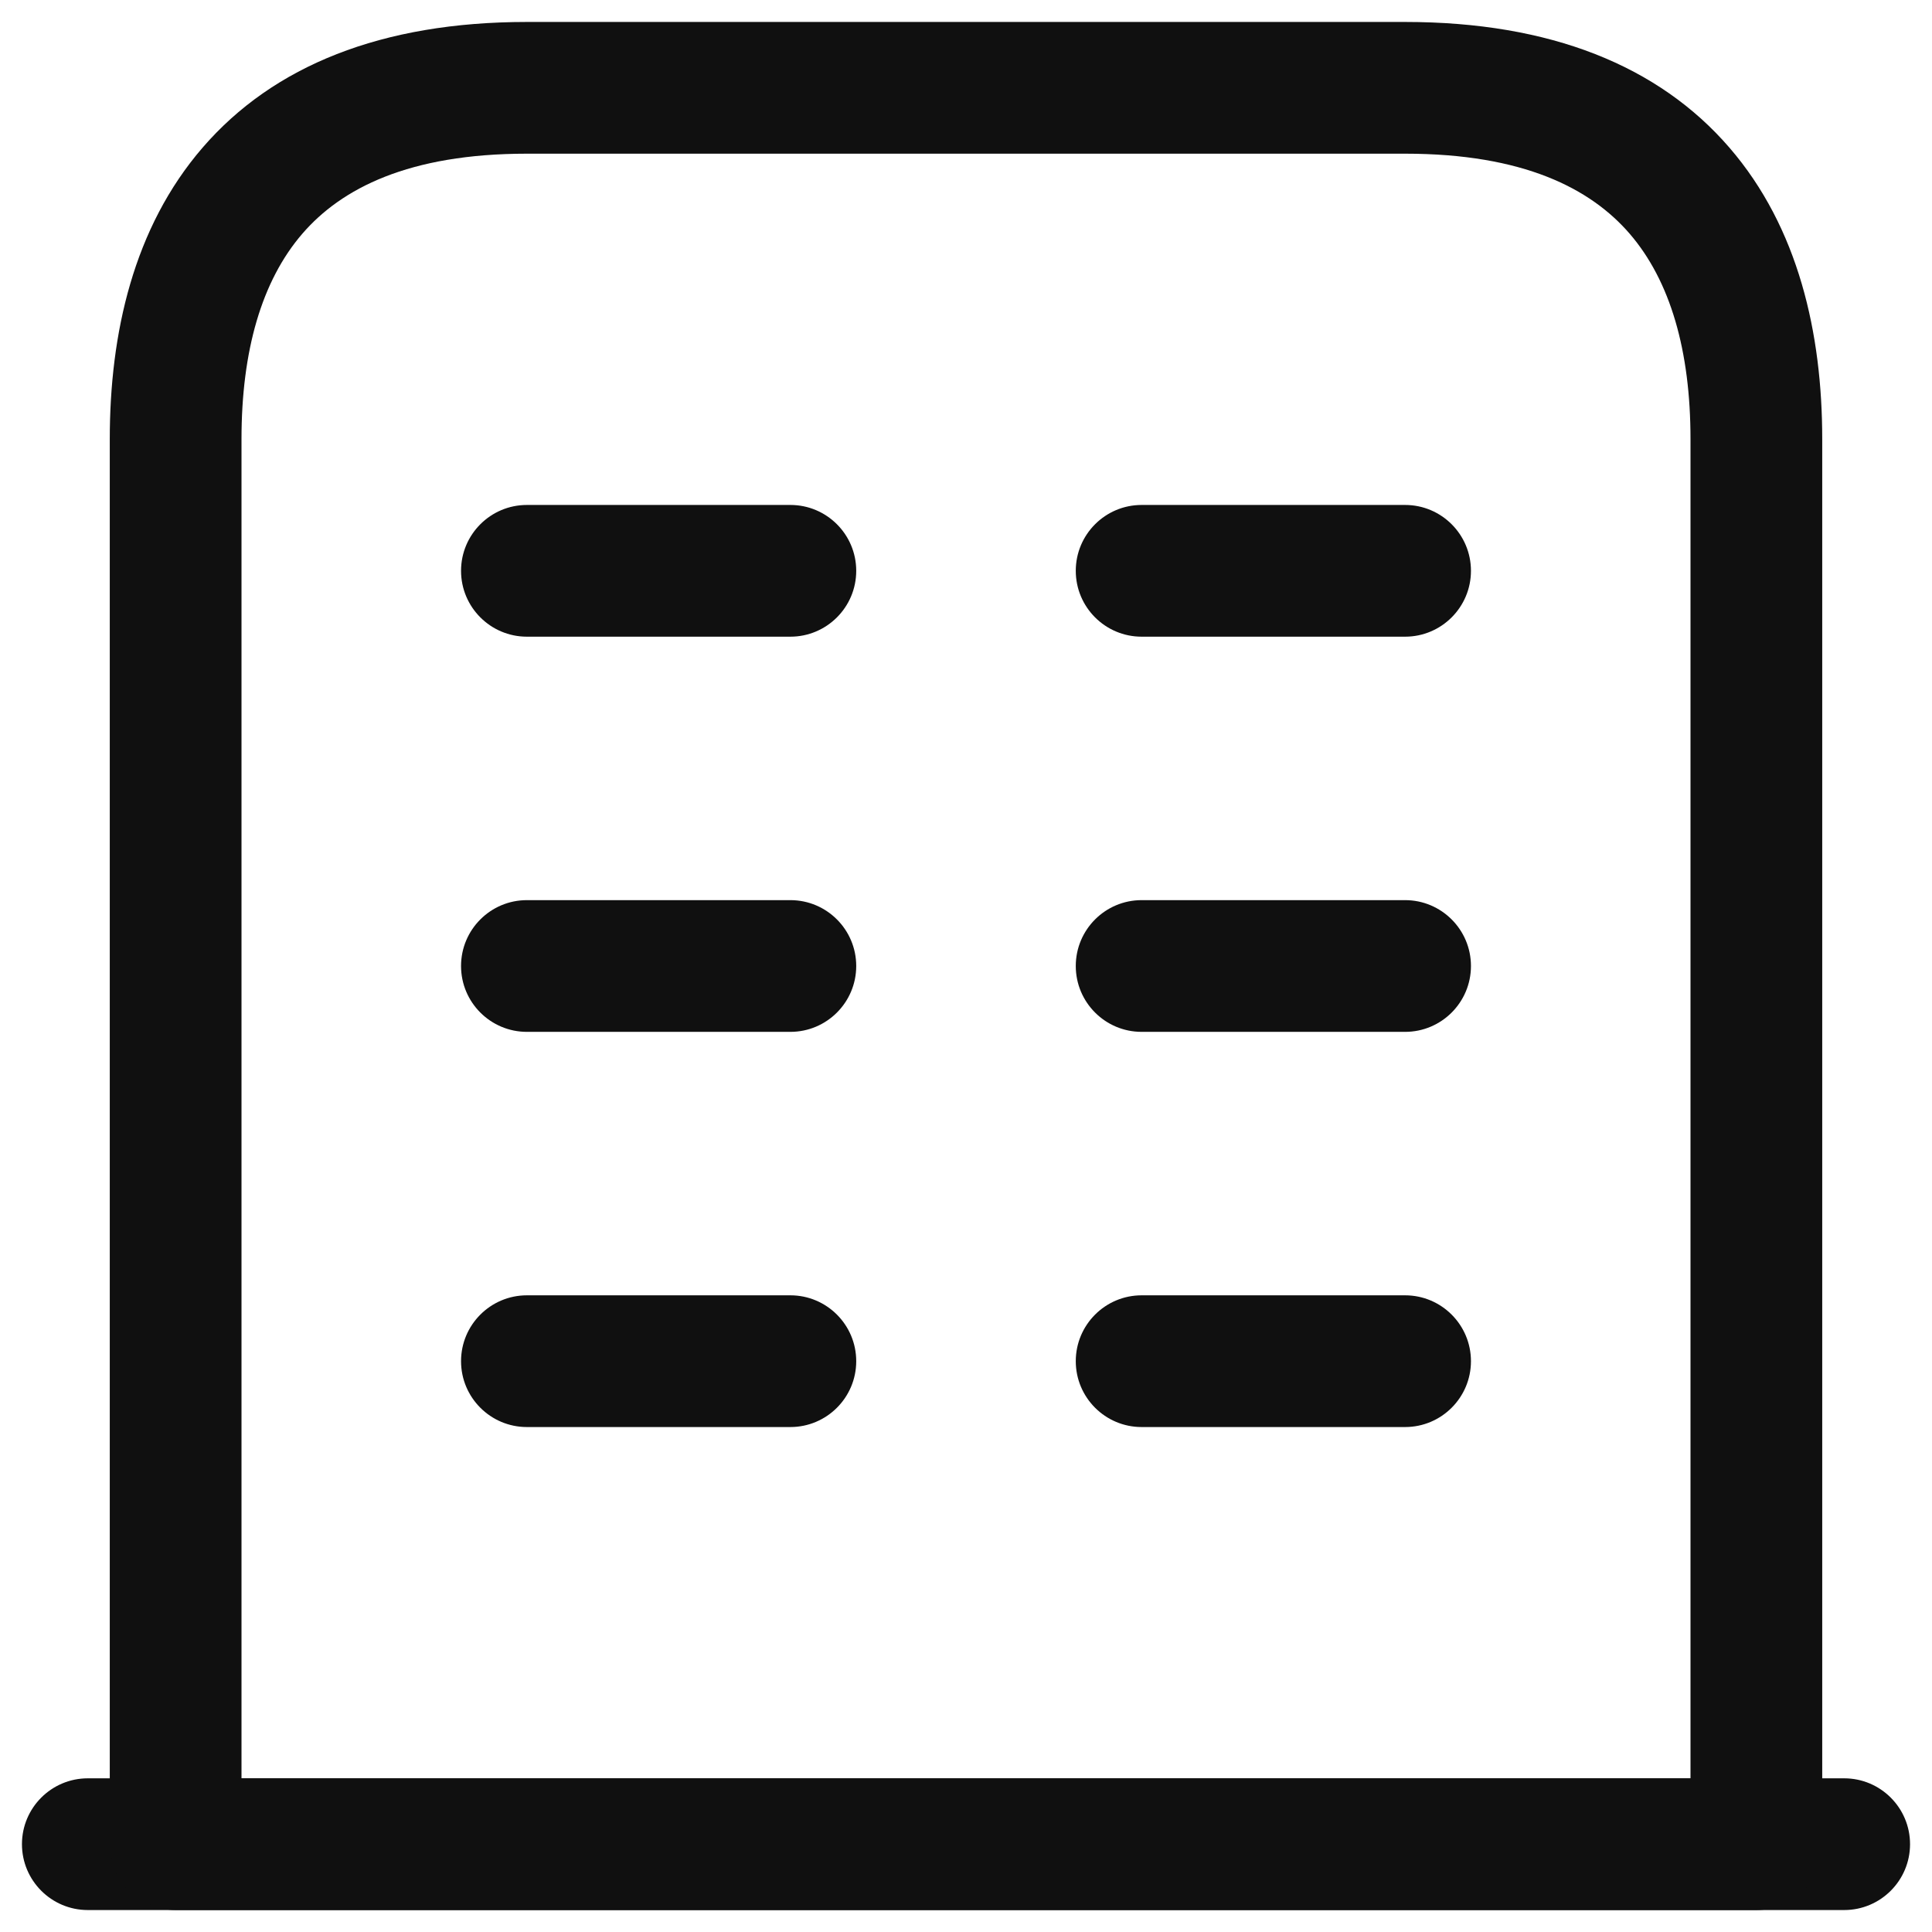 <svg width="22" height="22" viewBox="0 0 22 22" fill="none" xmlns="http://www.w3.org/2000/svg">
<path fill-rule="evenodd" clip-rule="evenodd" d="M0.25 21C0.25 20.586 0.586 20.25 1 20.25H21C21.414 20.25 21.75 20.586 21.75 21C21.75 21.414 21.414 21.75 21 21.75H1C0.586 21.75 0.25 21.414 0.25 21Z" fill="#101010"/>
<path fill-rule="evenodd" clip-rule="evenodd" d="M2.307 1.681C3.112 0.749 4.346 0.25 6 0.25H16C17.654 0.25 18.888 0.749 19.693 1.681C20.48 2.592 20.75 3.797 20.75 5V21C20.75 21.414 20.414 21.75 20 21.75H2C1.586 21.75 1.25 21.414 1.25 21V5C1.25 3.797 1.52 2.592 2.307 1.681ZM3.443 2.661C2.98 3.198 2.75 3.993 2.75 5V20.25H19.25V5C19.25 3.993 19.02 3.198 18.557 2.661C18.112 2.146 17.346 1.75 16 1.75H6C4.654 1.75 3.888 2.146 3.443 2.661Z" fill="#101010"/>
<path fill-rule="evenodd" clip-rule="evenodd" d="M5.25 15.5C5.25 15.086 5.586 14.75 6 14.75H9C9.414 14.75 9.75 15.086 9.75 15.5C9.75 15.914 9.414 16.25 9 16.25H6C5.586 16.25 5.25 15.914 5.25 15.5Z" fill="#101010"/>
<path fill-rule="evenodd" clip-rule="evenodd" d="M12.25 15.5C12.25 15.086 12.586 14.75 13 14.75H16C16.414 14.75 16.75 15.086 16.75 15.5C16.75 15.914 16.414 16.25 16 16.25H13C12.586 16.25 12.25 15.914 12.25 15.5Z" fill="#101010"/>
<path fill-rule="evenodd" clip-rule="evenodd" d="M5.25 11C5.25 10.586 5.586 10.25 6 10.25H9C9.414 10.25 9.75 10.586 9.75 11C9.75 11.414 9.414 11.75 9 11.75H6C5.586 11.75 5.25 11.414 5.25 11Z" fill="#101010"/>
<path fill-rule="evenodd" clip-rule="evenodd" d="M12.25 11C12.25 10.586 12.586 10.25 13 10.25H16C16.414 10.25 16.75 10.586 16.75 11C16.75 11.414 16.414 11.75 16 11.75H13C12.586 11.75 12.25 11.414 12.25 11Z" fill="#101010"/>
<path fill-rule="evenodd" clip-rule="evenodd" d="M5.25 6.5C5.25 6.086 5.586 5.75 6 5.75H9C9.414 5.75 9.75 6.086 9.75 6.5C9.75 6.914 9.414 7.25 9 7.25H6C5.586 7.25 5.25 6.914 5.25 6.5Z" fill="#101010"/>
<path fill-rule="evenodd" clip-rule="evenodd" d="M12.25 6.5C12.25 6.086 12.586 5.75 13 5.75H16C16.414 5.75 16.75 6.086 16.75 6.5C16.75 6.914 16.414 7.25 16 7.25H13C12.586 7.25 12.25 6.914 12.25 6.5Z" fill="#101010"/>
</svg>

